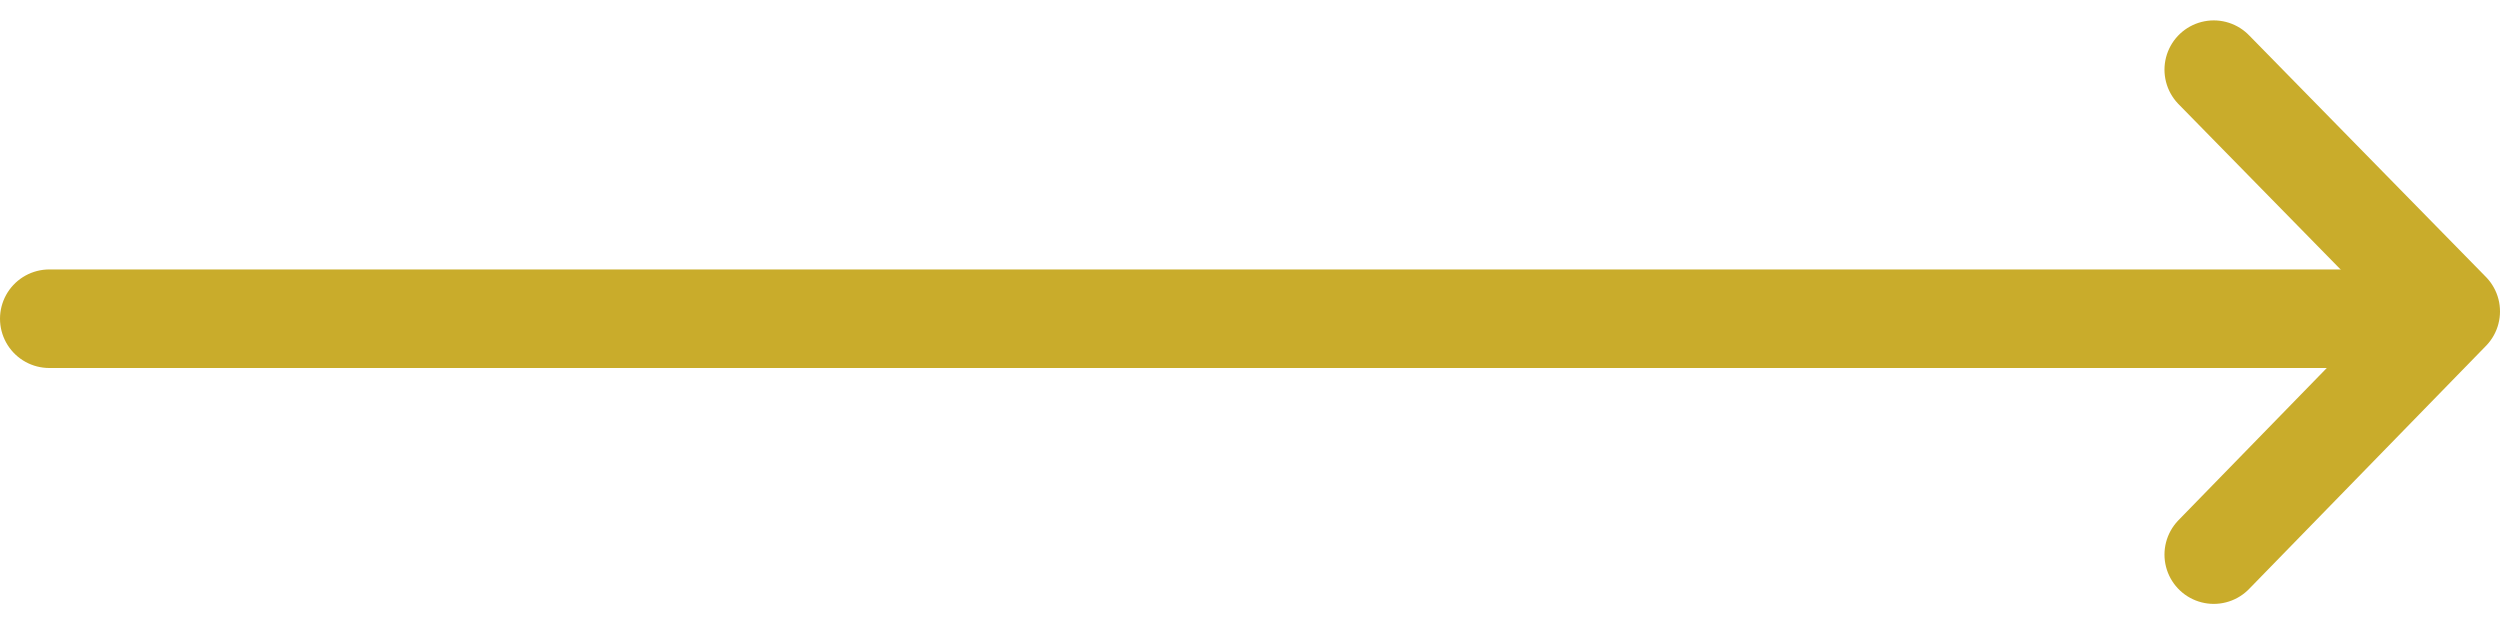 <svg xmlns="http://www.w3.org/2000/svg" width="50.734" height="12.669" viewBox="0 0 50.734 12.669">
  <g id="Group_20" data-name="Group 20" transform="translate(1 1.414)">
    <path id="Path_138" data-name="Path 138" d="M0,9.841.8,9.02,4.809,4.906,0,0" transform="translate(43.925)" fill="none" stroke="#c9ac2b" stroke-linecap="round" stroke-linejoin="round" stroke-width="2"/>
    <path id="Path_139" data-name="Path 139" d="M47.919,0H0" transform="translate(0 5.054)" fill="none" stroke="#c9ac2b" stroke-linecap="round" stroke-width="2"/>
  </g>
</svg>

